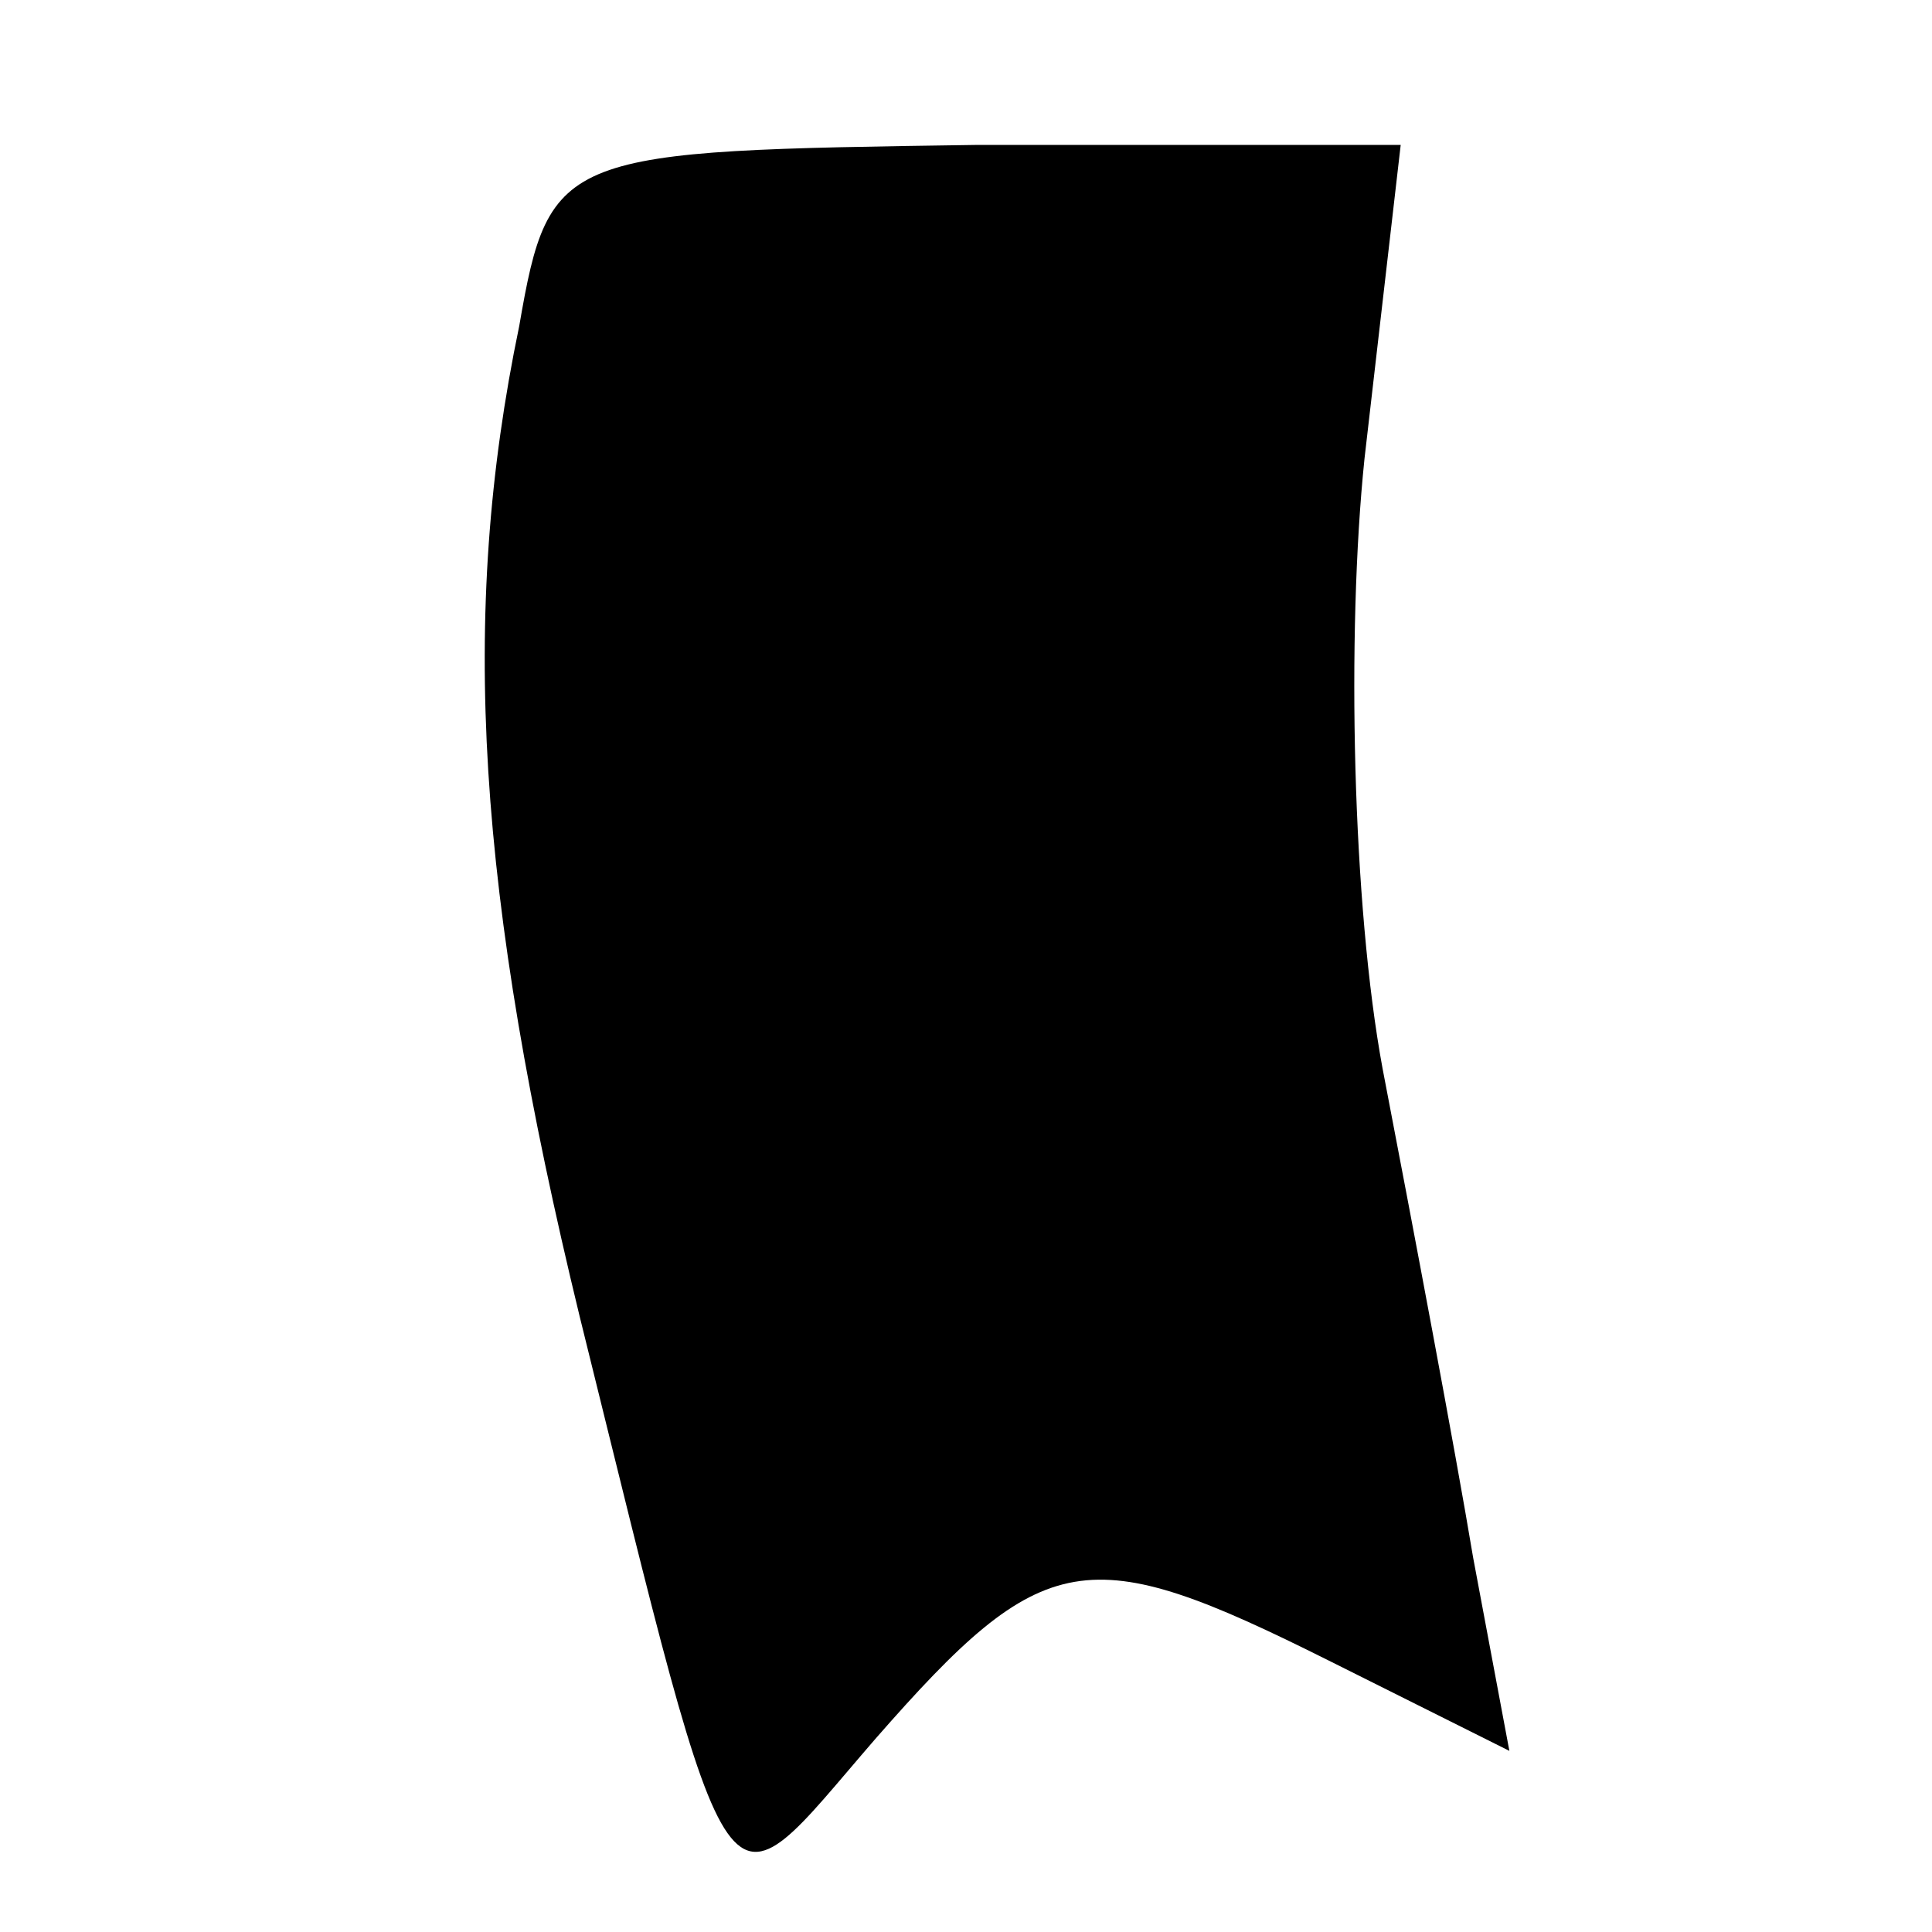 <?xml version="1.0" standalone="no"?>
<!DOCTYPE svg PUBLIC "-//W3C//DTD SVG 20010904//EN"
 "http://www.w3.org/TR/2001/REC-SVG-20010904/DTD/svg10.dtd">
<svg version="1.0" xmlns="http://www.w3.org/2000/svg"
 width="32pt" height="32pt" viewBox="0 0 32 32"
 preserveAspectRatio="xMidYMid meet">
<g transform="translate(0,32) scale(0.1,-0.1)"
fill="#000000" stroke="none">
<path fill="#000000" stroke="none" d="M86 266 c-10 -48 -7 -94 10 -164 26
-105 23 -100 49 -70 28 32 35 33 75 13 l30 -15 -6 32 c-3 18 -10 55 -15 81 -5
27 -6 72 -3 101 l6 52 -70 0 c-69 -1 -71 -1 -76 -30z"/>
</g>
</svg>

